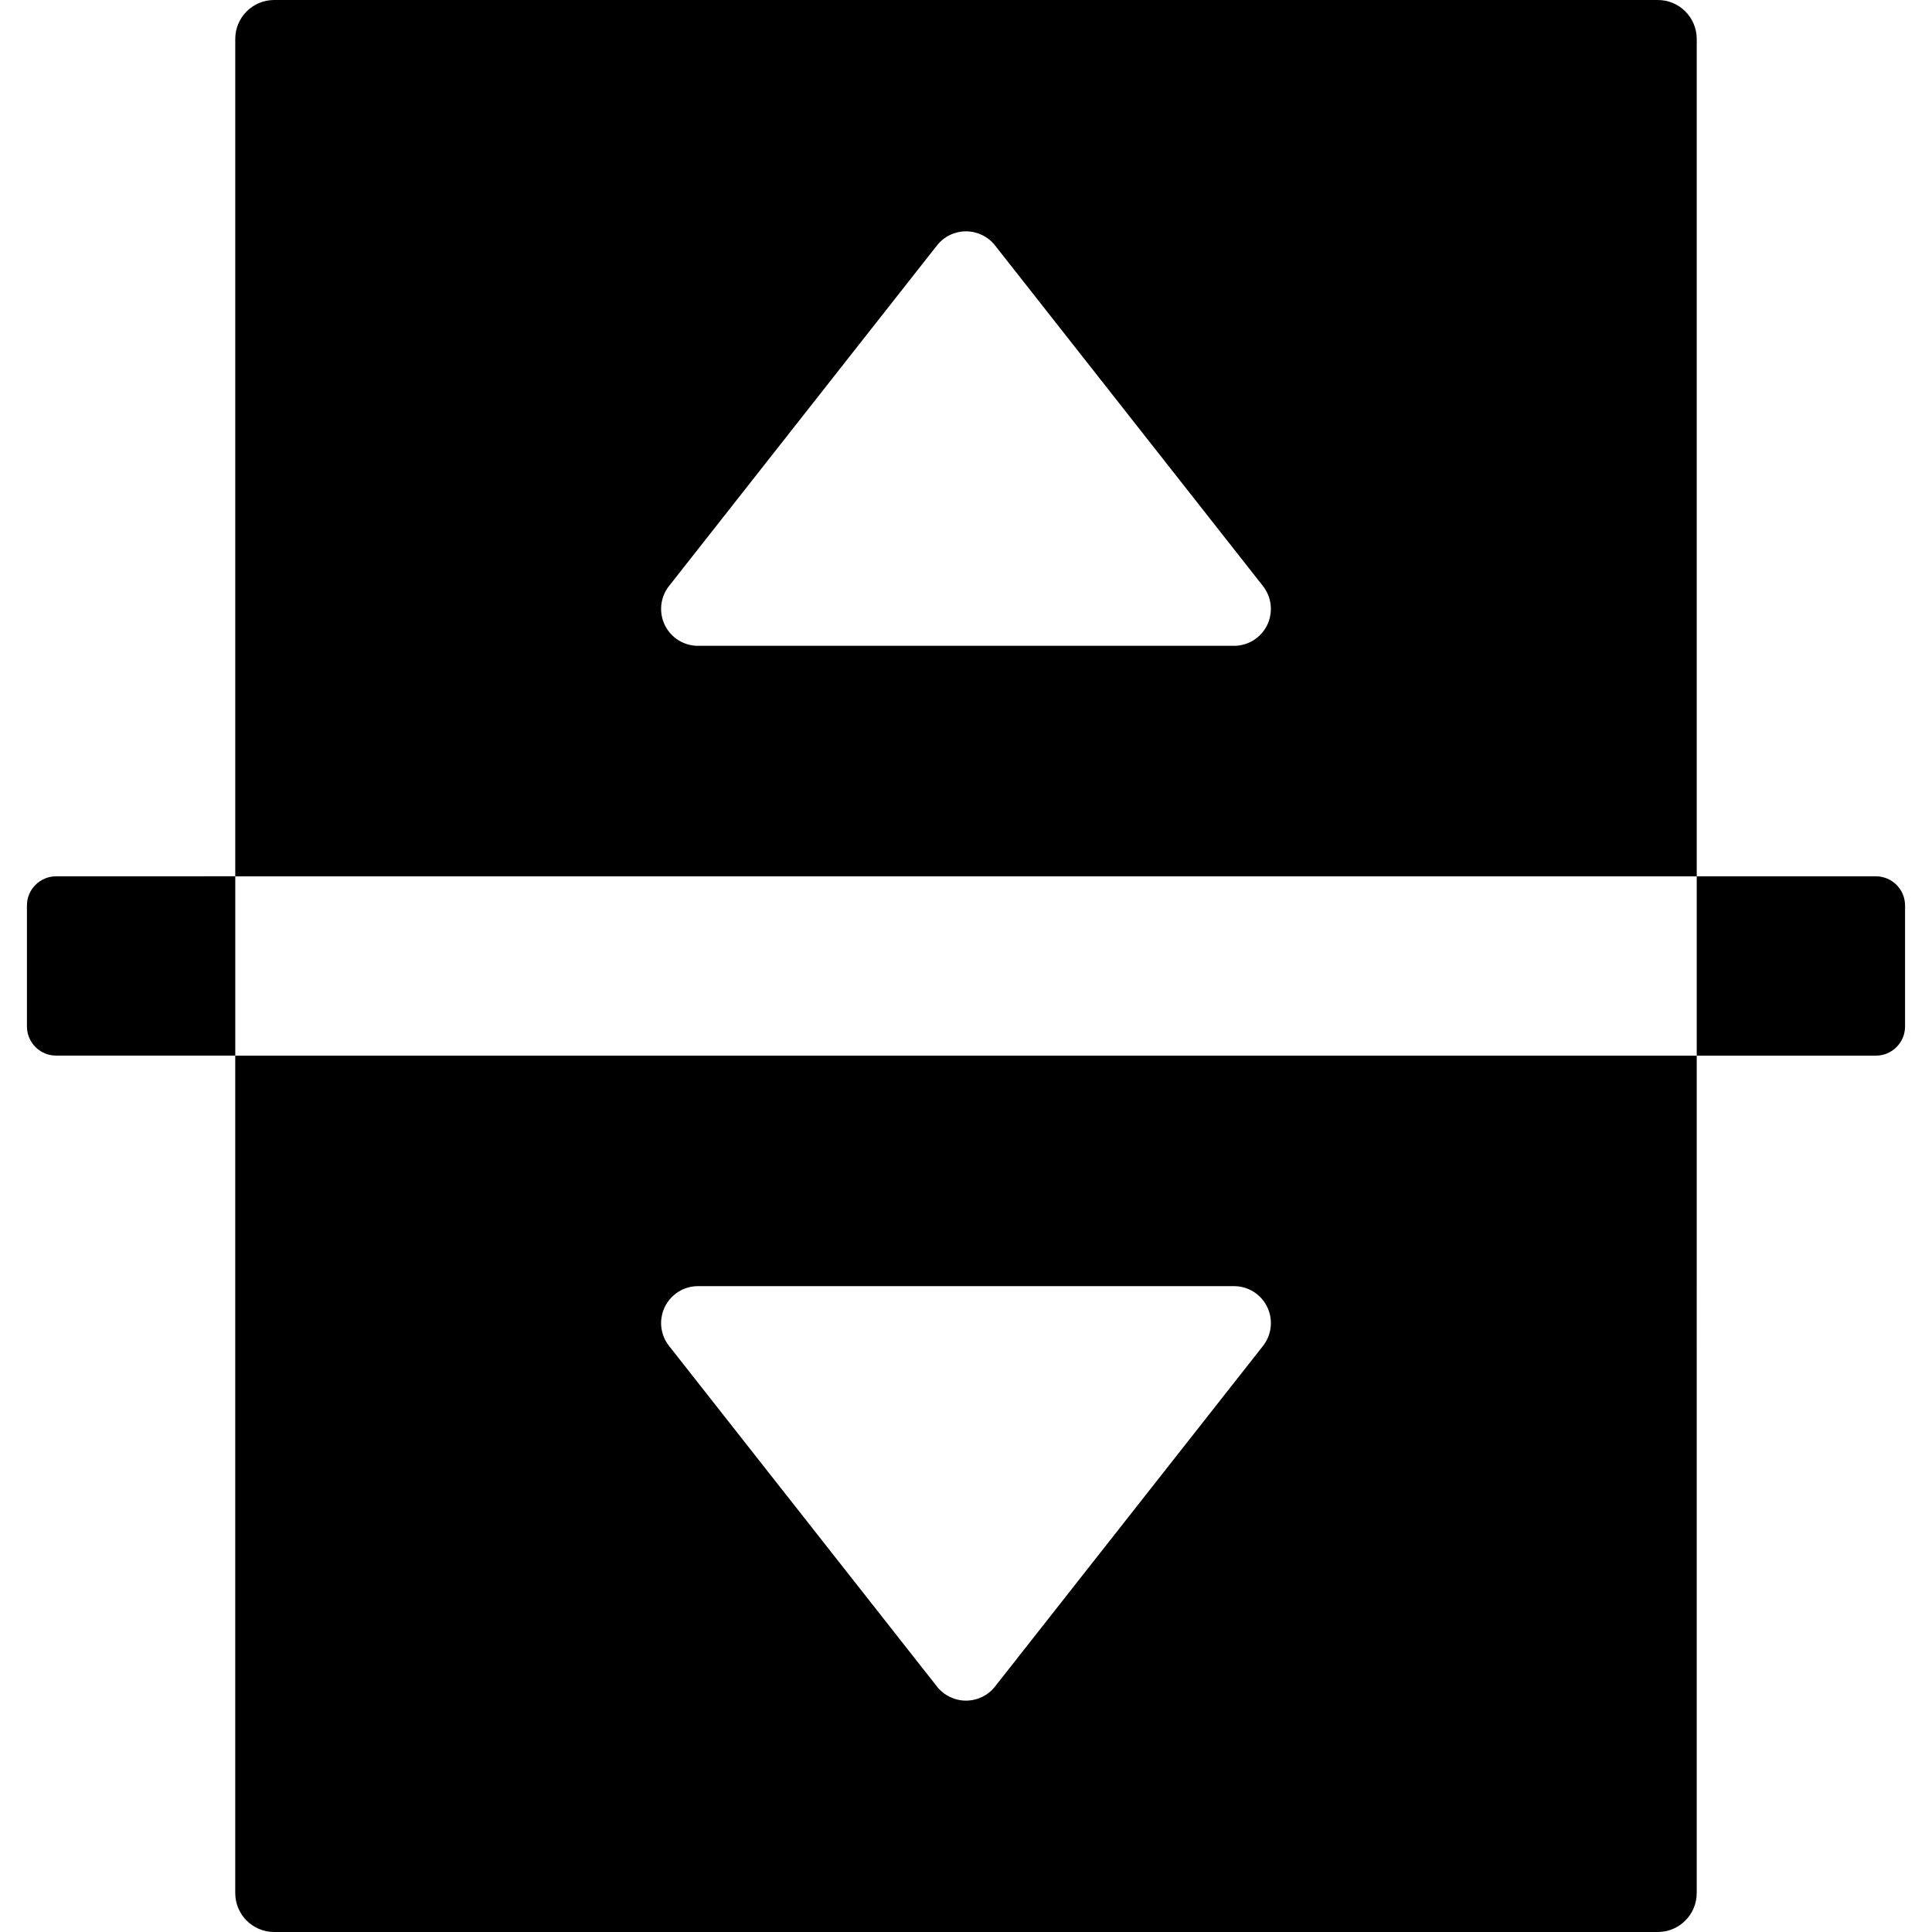 <?xml version="1.0" encoding="iso-8859-1"?>
<!-- Generator: Adobe Illustrator 16.0.0, SVG Export Plug-In . SVG Version: 6.00 Build 0)  -->
<!DOCTYPE svg PUBLIC "-//W3C//DTD SVG 1.1//EN" "http://www.w3.org/Graphics/SVG/1.1/DTD/svg11.dtd">
<svg version="1.1" id="Capa_1" xmlns="http://www.w3.org/2000/svg" xmlns:xlink="http://www.w3.org/1999/xlink" x="0px" y="0px"
	 width="98.08px" height="98.079px" viewBox="0 0 98.08 98.079" style="enable-background:new 0 0 98.08 98.079;"
	 xml:space="preserve">
<g>
	<g>
		<path d="M11.942,96.102c0,1.093,0.885,1.978,1.977,1.978h70.24c1.092,0,1.977-0.885,1.977-1.978V53.591H11.942V96.102z
			 M33.75,66.348c0.314-0.646,0.969-1.056,1.686-1.056h27.208c0.719,0,1.373,0.409,1.686,1.056c0.312,0.645,0.232,1.412-0.212,1.978
			L50.513,85.619c-0.354,0.451-0.898,0.715-1.474,0.715c-0.574,0-1.117-0.264-1.473-0.715L33.962,68.324
			c-0.265-0.337-0.401-0.746-0.401-1.158C33.562,66.887,33.624,66.605,33.75,66.348z"/>
		<path d="M86.136,1.977C86.136,0.885,85.251,0,84.16,0h-70.24c-1.092,0-1.977,0.885-1.977,1.977v42.511h74.194V1.977L86.136,1.977z
			 M64.33,31.731c-0.314,0.646-0.969,1.055-1.686,1.055H35.435c-0.718,0-1.373-0.409-1.685-1.055
			c-0.313-0.645-0.232-1.413,0.212-1.978l13.605-17.294c0.354-0.451,0.898-0.715,1.473-0.715c0.574,0,1.117,0.264,1.474,0.715
			l13.604,17.295c0.265,0.337,0.4,0.746,0.4,1.158C64.517,31.191,64.456,31.472,64.33,31.731z"/>
		<path d="M95.23,44.487h-9.094v9.104h9.094c0.819,0,1.482-0.663,1.482-1.481V45.97C96.713,45.151,96.049,44.487,95.23,44.487z"/>
		<path d="M2.849,44.487c-0.819,0-1.482,0.664-1.482,1.482v6.138c0,0.818,0.664,1.482,1.482,1.482h9.095v-9.104L2.849,44.487
			L2.849,44.487z"/>
	</g>
</g>
<g>
</g>
<g>
</g>
<g>
</g>
<g>
</g>
<g>
</g>
<g>
</g>
<g>
</g>
<g>
</g>
<g>
</g>
<g>
</g>
<g>
</g>
<g>
</g>
<g>
</g>
<g>
</g>
<g>
</g>
</svg>
